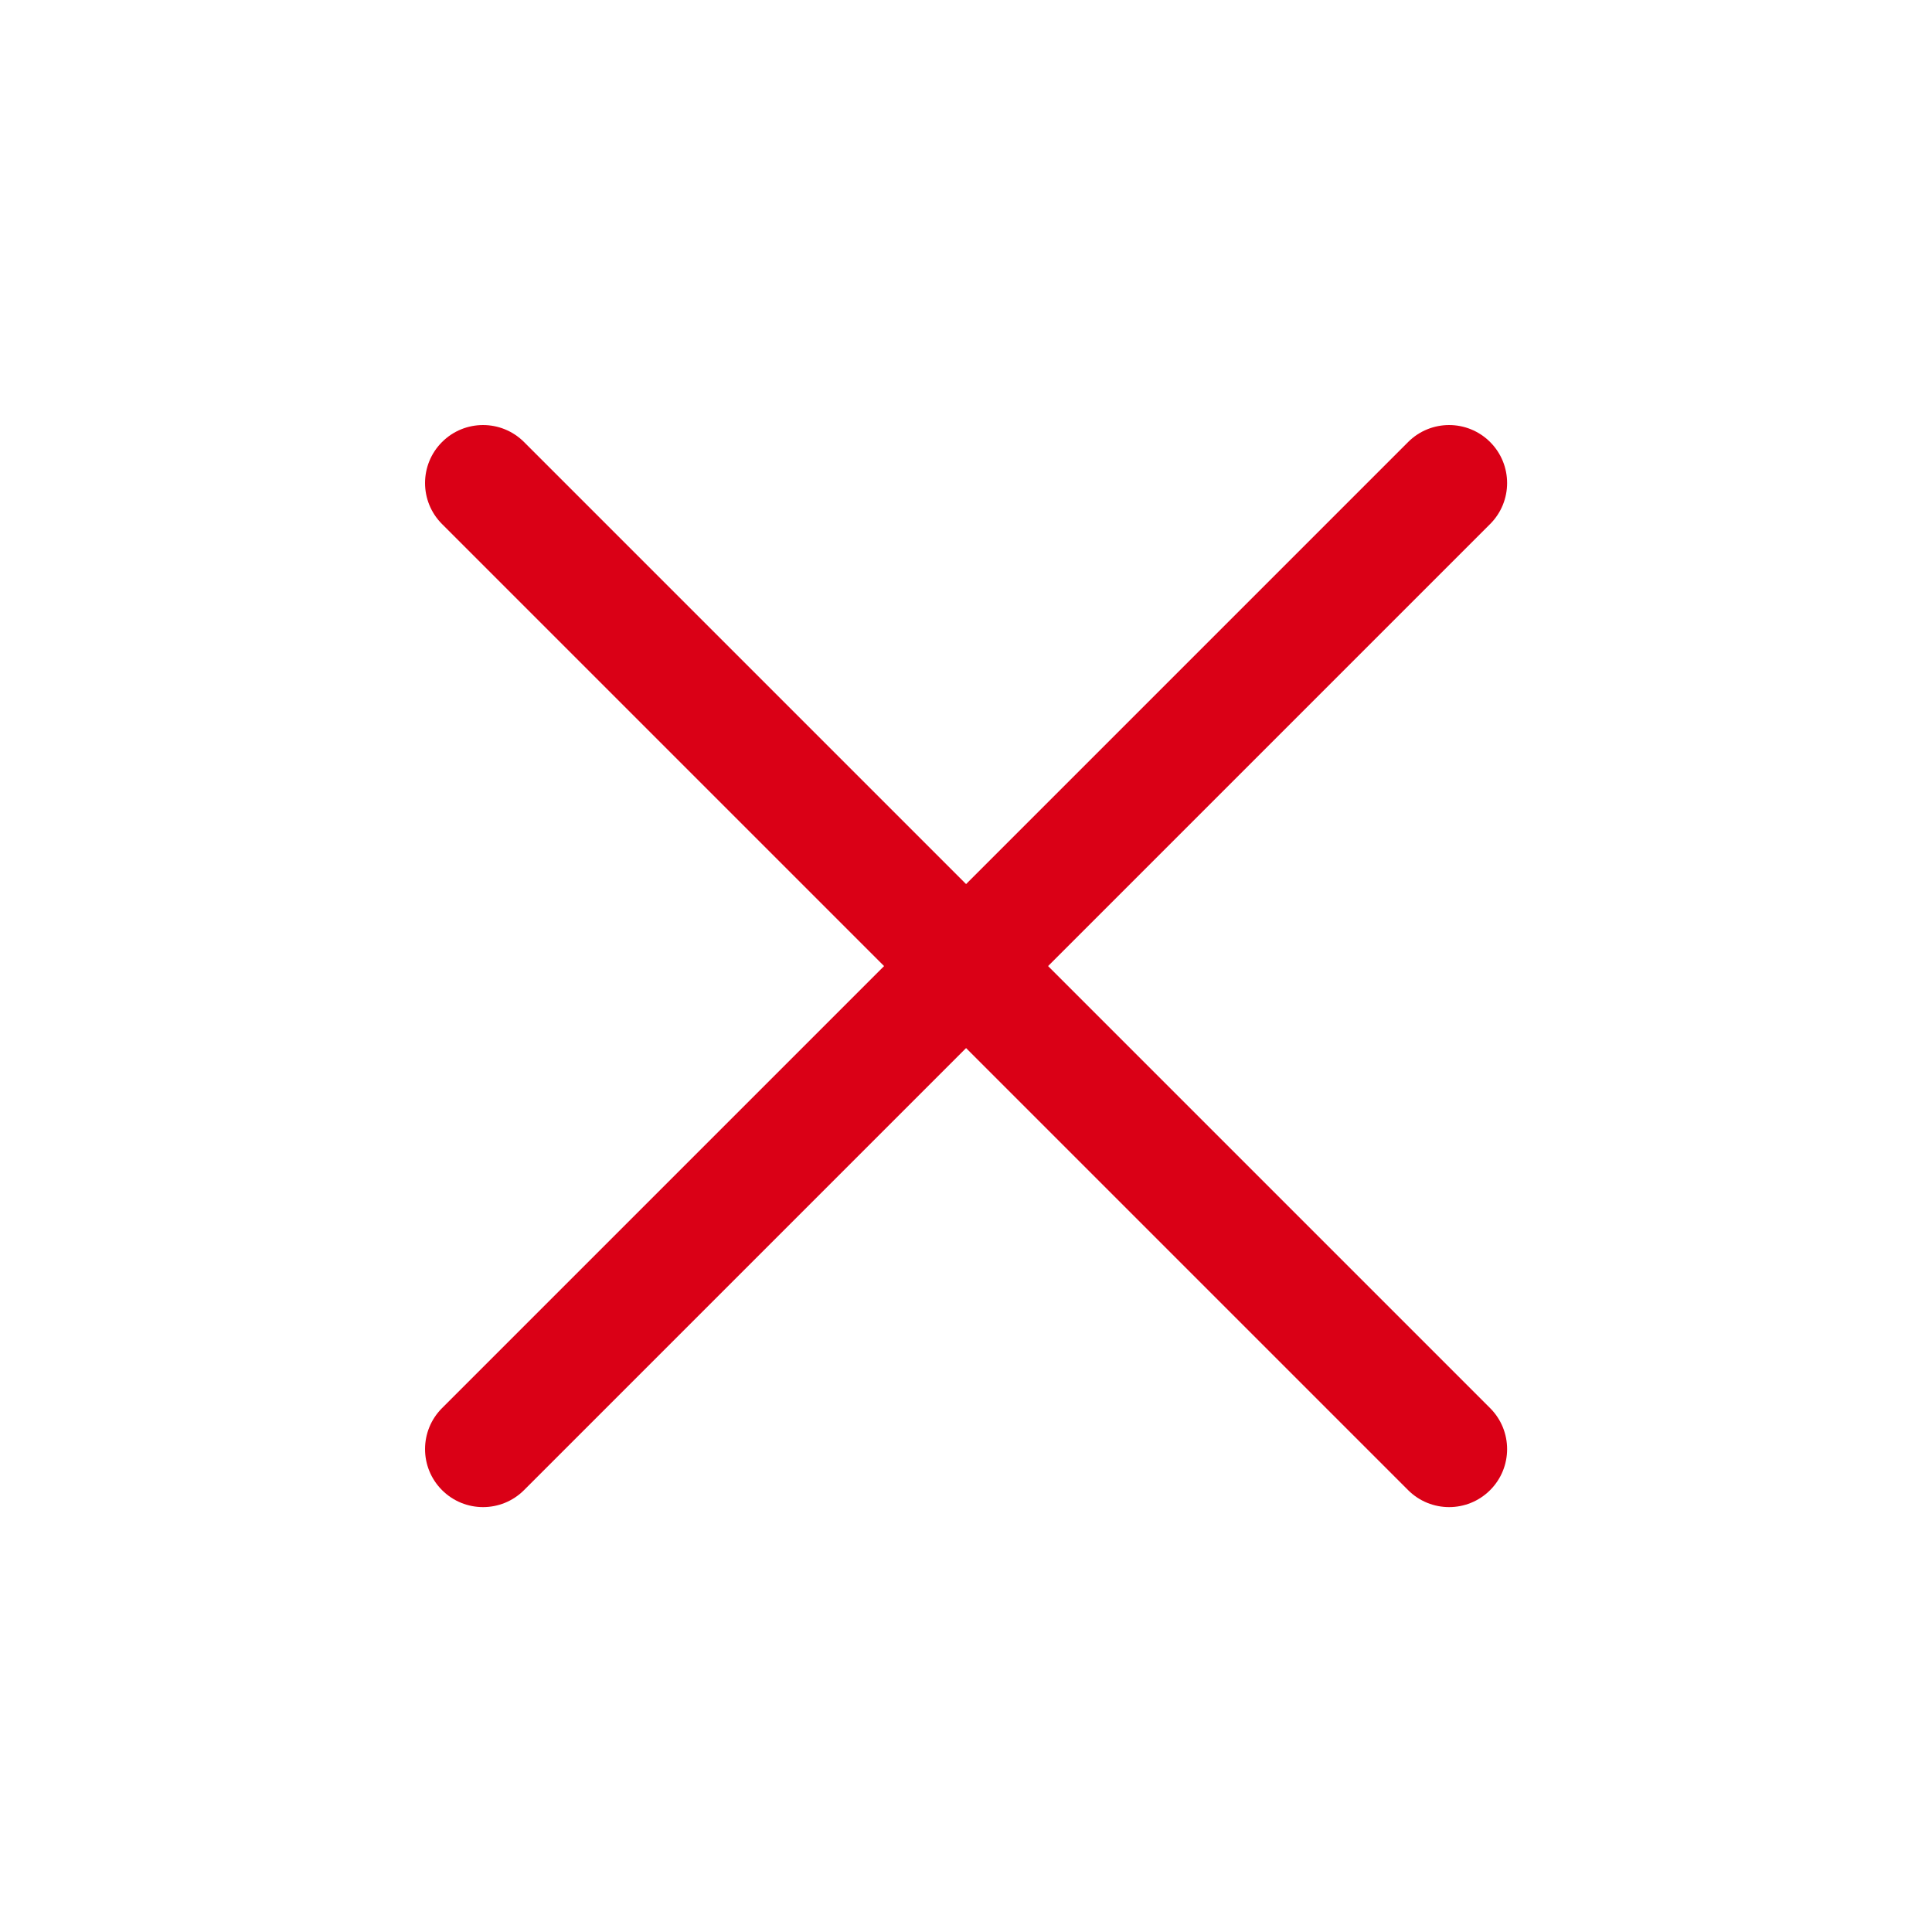 <?xml version='1.0' encoding='UTF-8' standalone='no'?>
<svg baseProfile="tiny" height="5.88mm" version="1.2" viewBox="0 0 50 50" width="5.88mm" xmlns="http://www.w3.org/2000/svg" xmlns:xlink="http://www.w3.org/1999/xlink">
    <style id="current-color-scheme" type="text/css">.ColorScheme-Text {color:#da0016;}</style>
    <title>Qt SVG Document</title>
    <desc>Auto-generated by Klassy window decoration</desc>
    <defs/>
    <g fill="none" fill-rule="evenodd" stroke="black" stroke-linecap="square" stroke-linejoin="bevel" stroke-width="1">
        <g fill="#da0016" fill-opacity="1" font-family="Noto Sans" font-size="30" font-style="normal" font-weight="400" stroke="none" transform="matrix(2.778,0,0,2.778,0,0)">
            <path d="M4.882,4.118 L13.882,13.118 C14.093,13.329 14.093,13.671 13.882,13.882 C13.671,14.093 13.329,14.093 13.118,13.882 L4.118,4.882 C3.907,4.671 3.907,4.329 4.118,4.118 C4.329,3.907 4.671,3.907 4.882,4.118 " fill-rule="nonzero" vector-effect="none"/>
            <path d="M13.882,4.882 L4.882,13.882 C4.671,14.093 4.329,14.093 4.118,13.882 C3.907,13.671 3.907,13.329 4.118,13.118 L13.118,4.118 C13.329,3.907 13.671,3.907 13.882,4.118 C14.093,4.329 14.093,4.671 13.882,4.882 " fill-rule="nonzero" vector-effect="none"/>
        </g>
    </g>
</svg>
